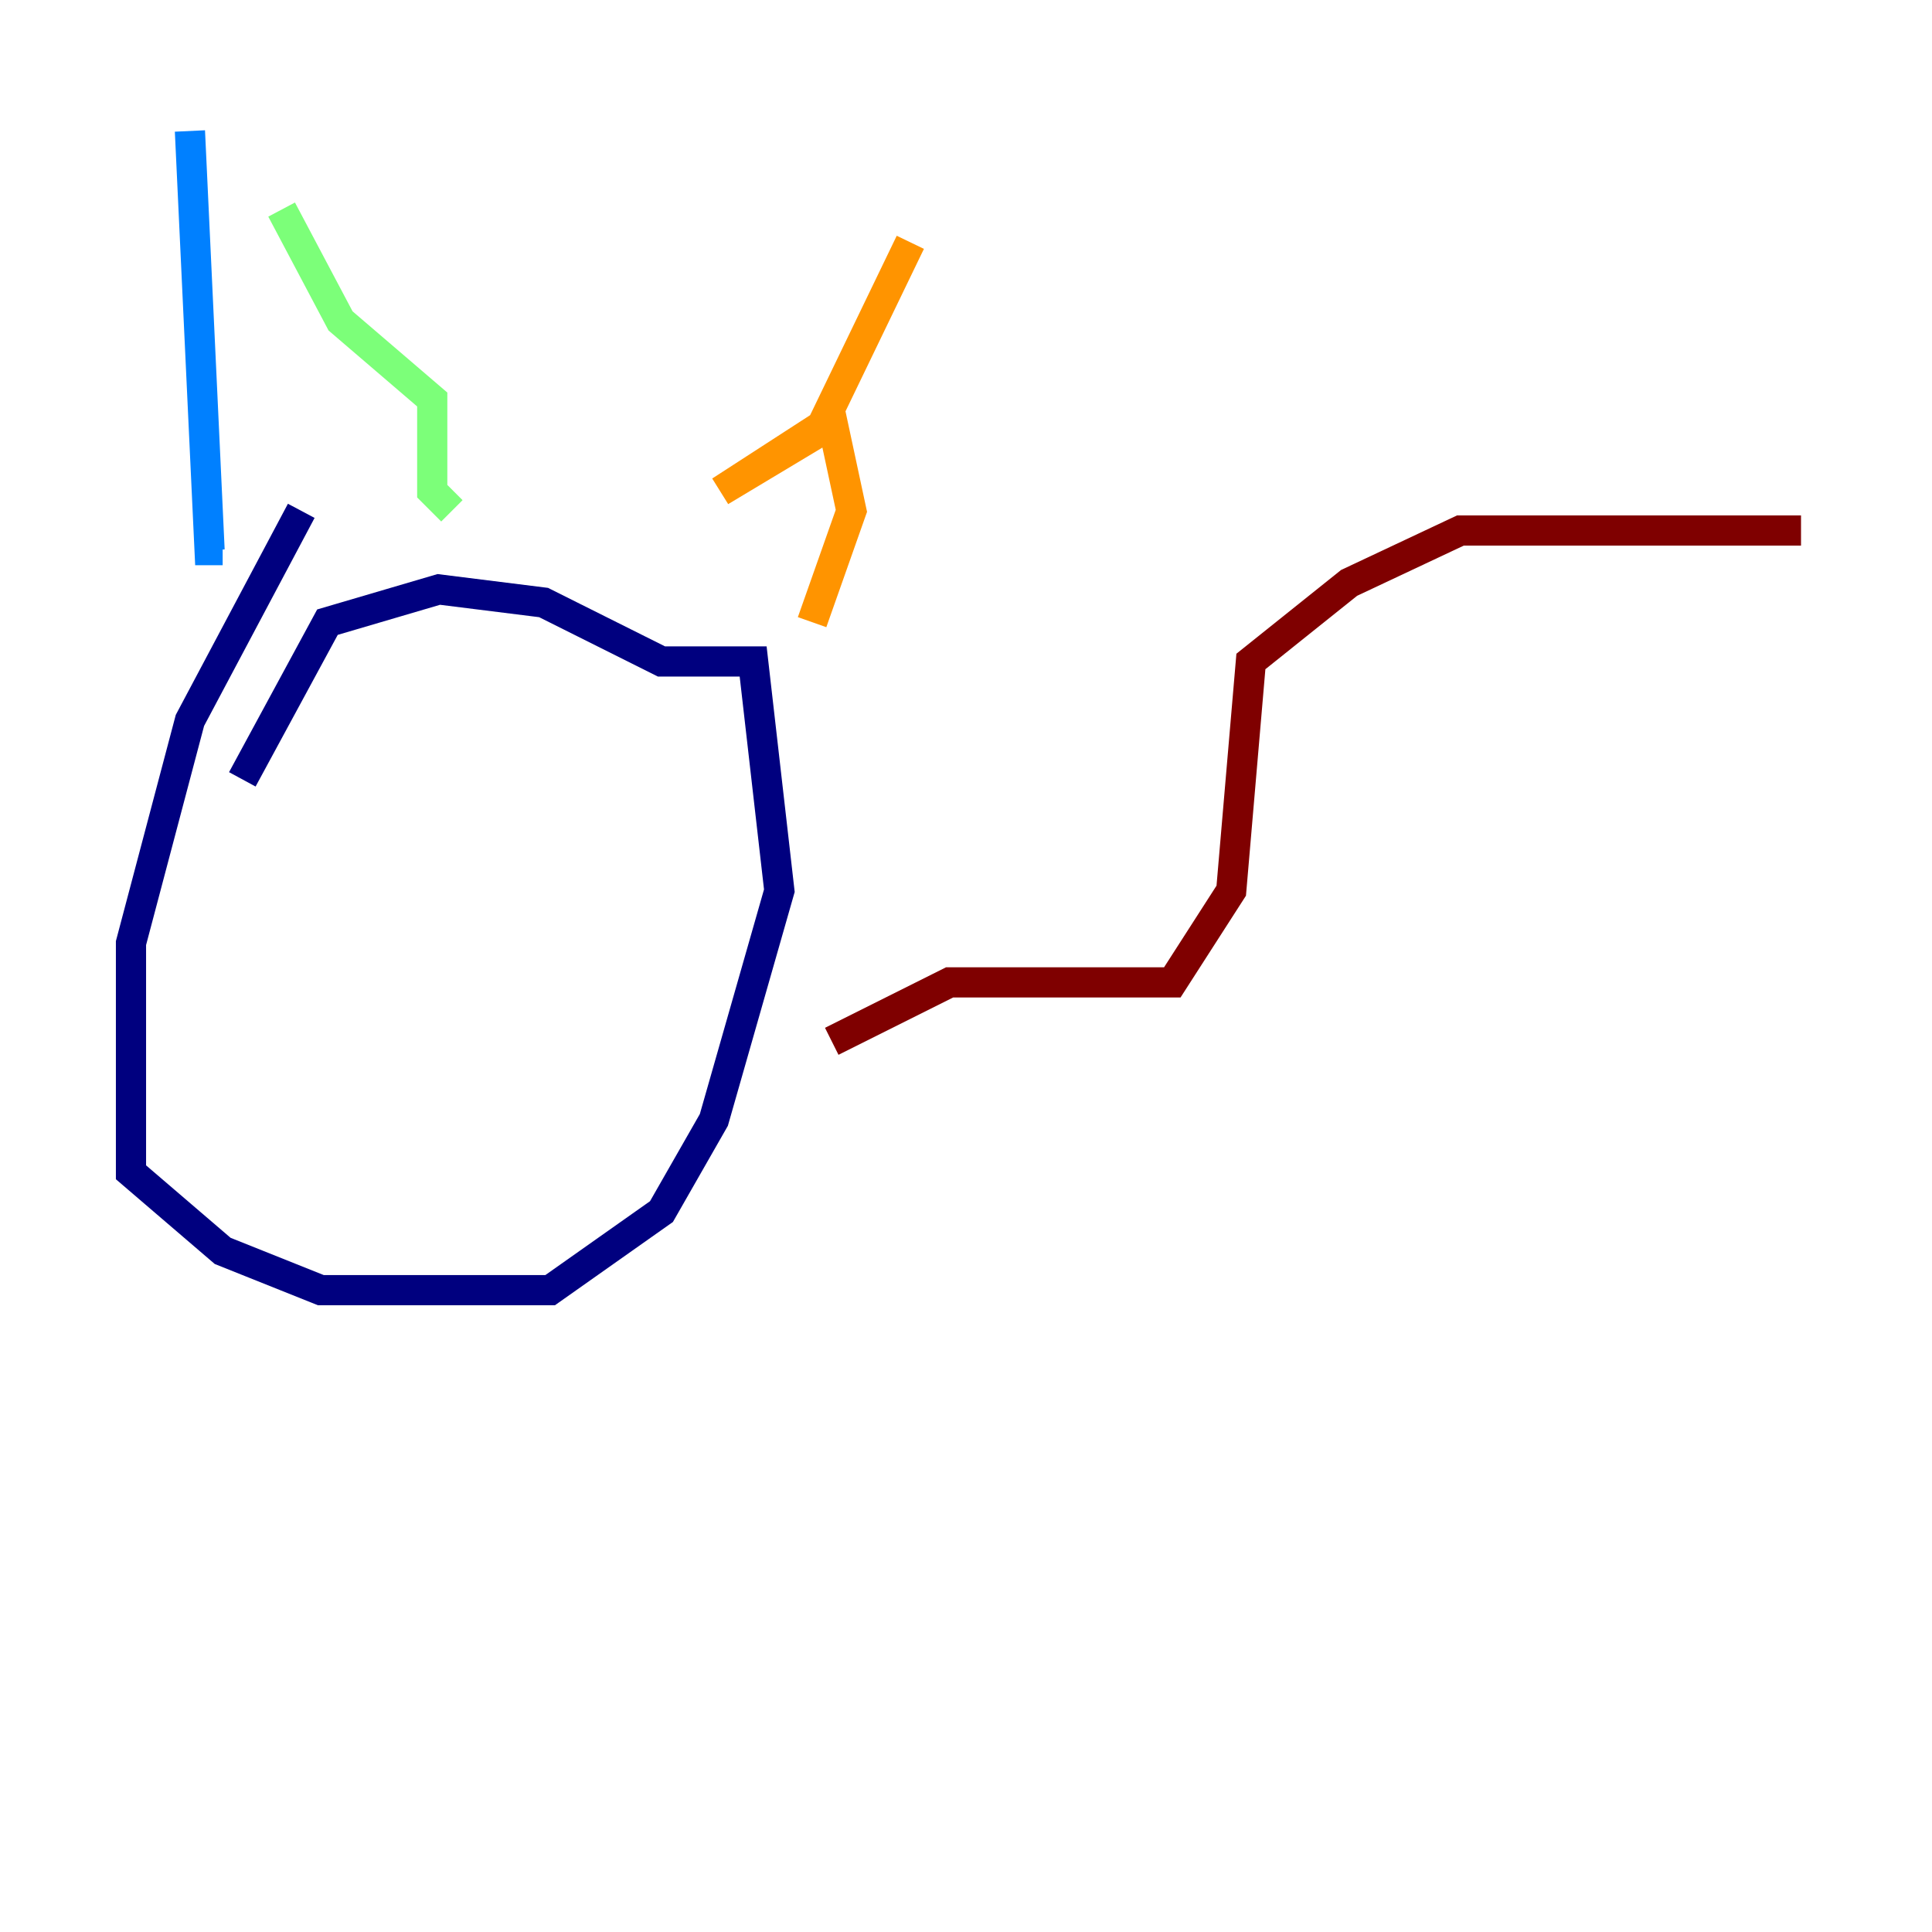 <?xml version="1.0" encoding="utf-8" ?>
<svg baseProfile="tiny" height="128" version="1.2" viewBox="0,0,128,128" width="128" xmlns="http://www.w3.org/2000/svg" xmlns:ev="http://www.w3.org/2001/xml-events" xmlns:xlink="http://www.w3.org/1999/xlink"><defs /><polyline fill="none" points="19.959,33.844 12.583,47.729 8.678,62.481 8.678,77.668 14.752,82.875 21.261,85.478 36.447,85.478 43.824,80.271 47.295,74.197 51.634,59.01 49.898,43.824 43.824,43.824 36.014,39.919 29.071,39.051 21.695,41.22 16.054,51.634" stroke="#00007f" stroke-width="2" /><polyline fill="none" points="12.583,8.678 13.885,36.447 14.752,36.447" stroke="#0080ff" stroke-width="2" /><polyline fill="none" points="18.658,13.885 22.563,21.261 28.637,26.468 28.637,32.542 29.939,33.844" stroke="#7cff79" stroke-width="2" /><polyline fill="none" points="60.312,16.054 54.237,28.637 47.729,32.542 55.105,27.77 56.407,33.844 53.803,41.22" stroke="#ff9400" stroke-width="2" /><polyline fill="none" points="55.105,68.99 62.915,65.085 77.668,65.085 81.573,59.01 82.875,43.824 89.383,38.617 96.759,35.146 119.322,35.146" stroke="#7f0000" stroke-width="2" /></svg>